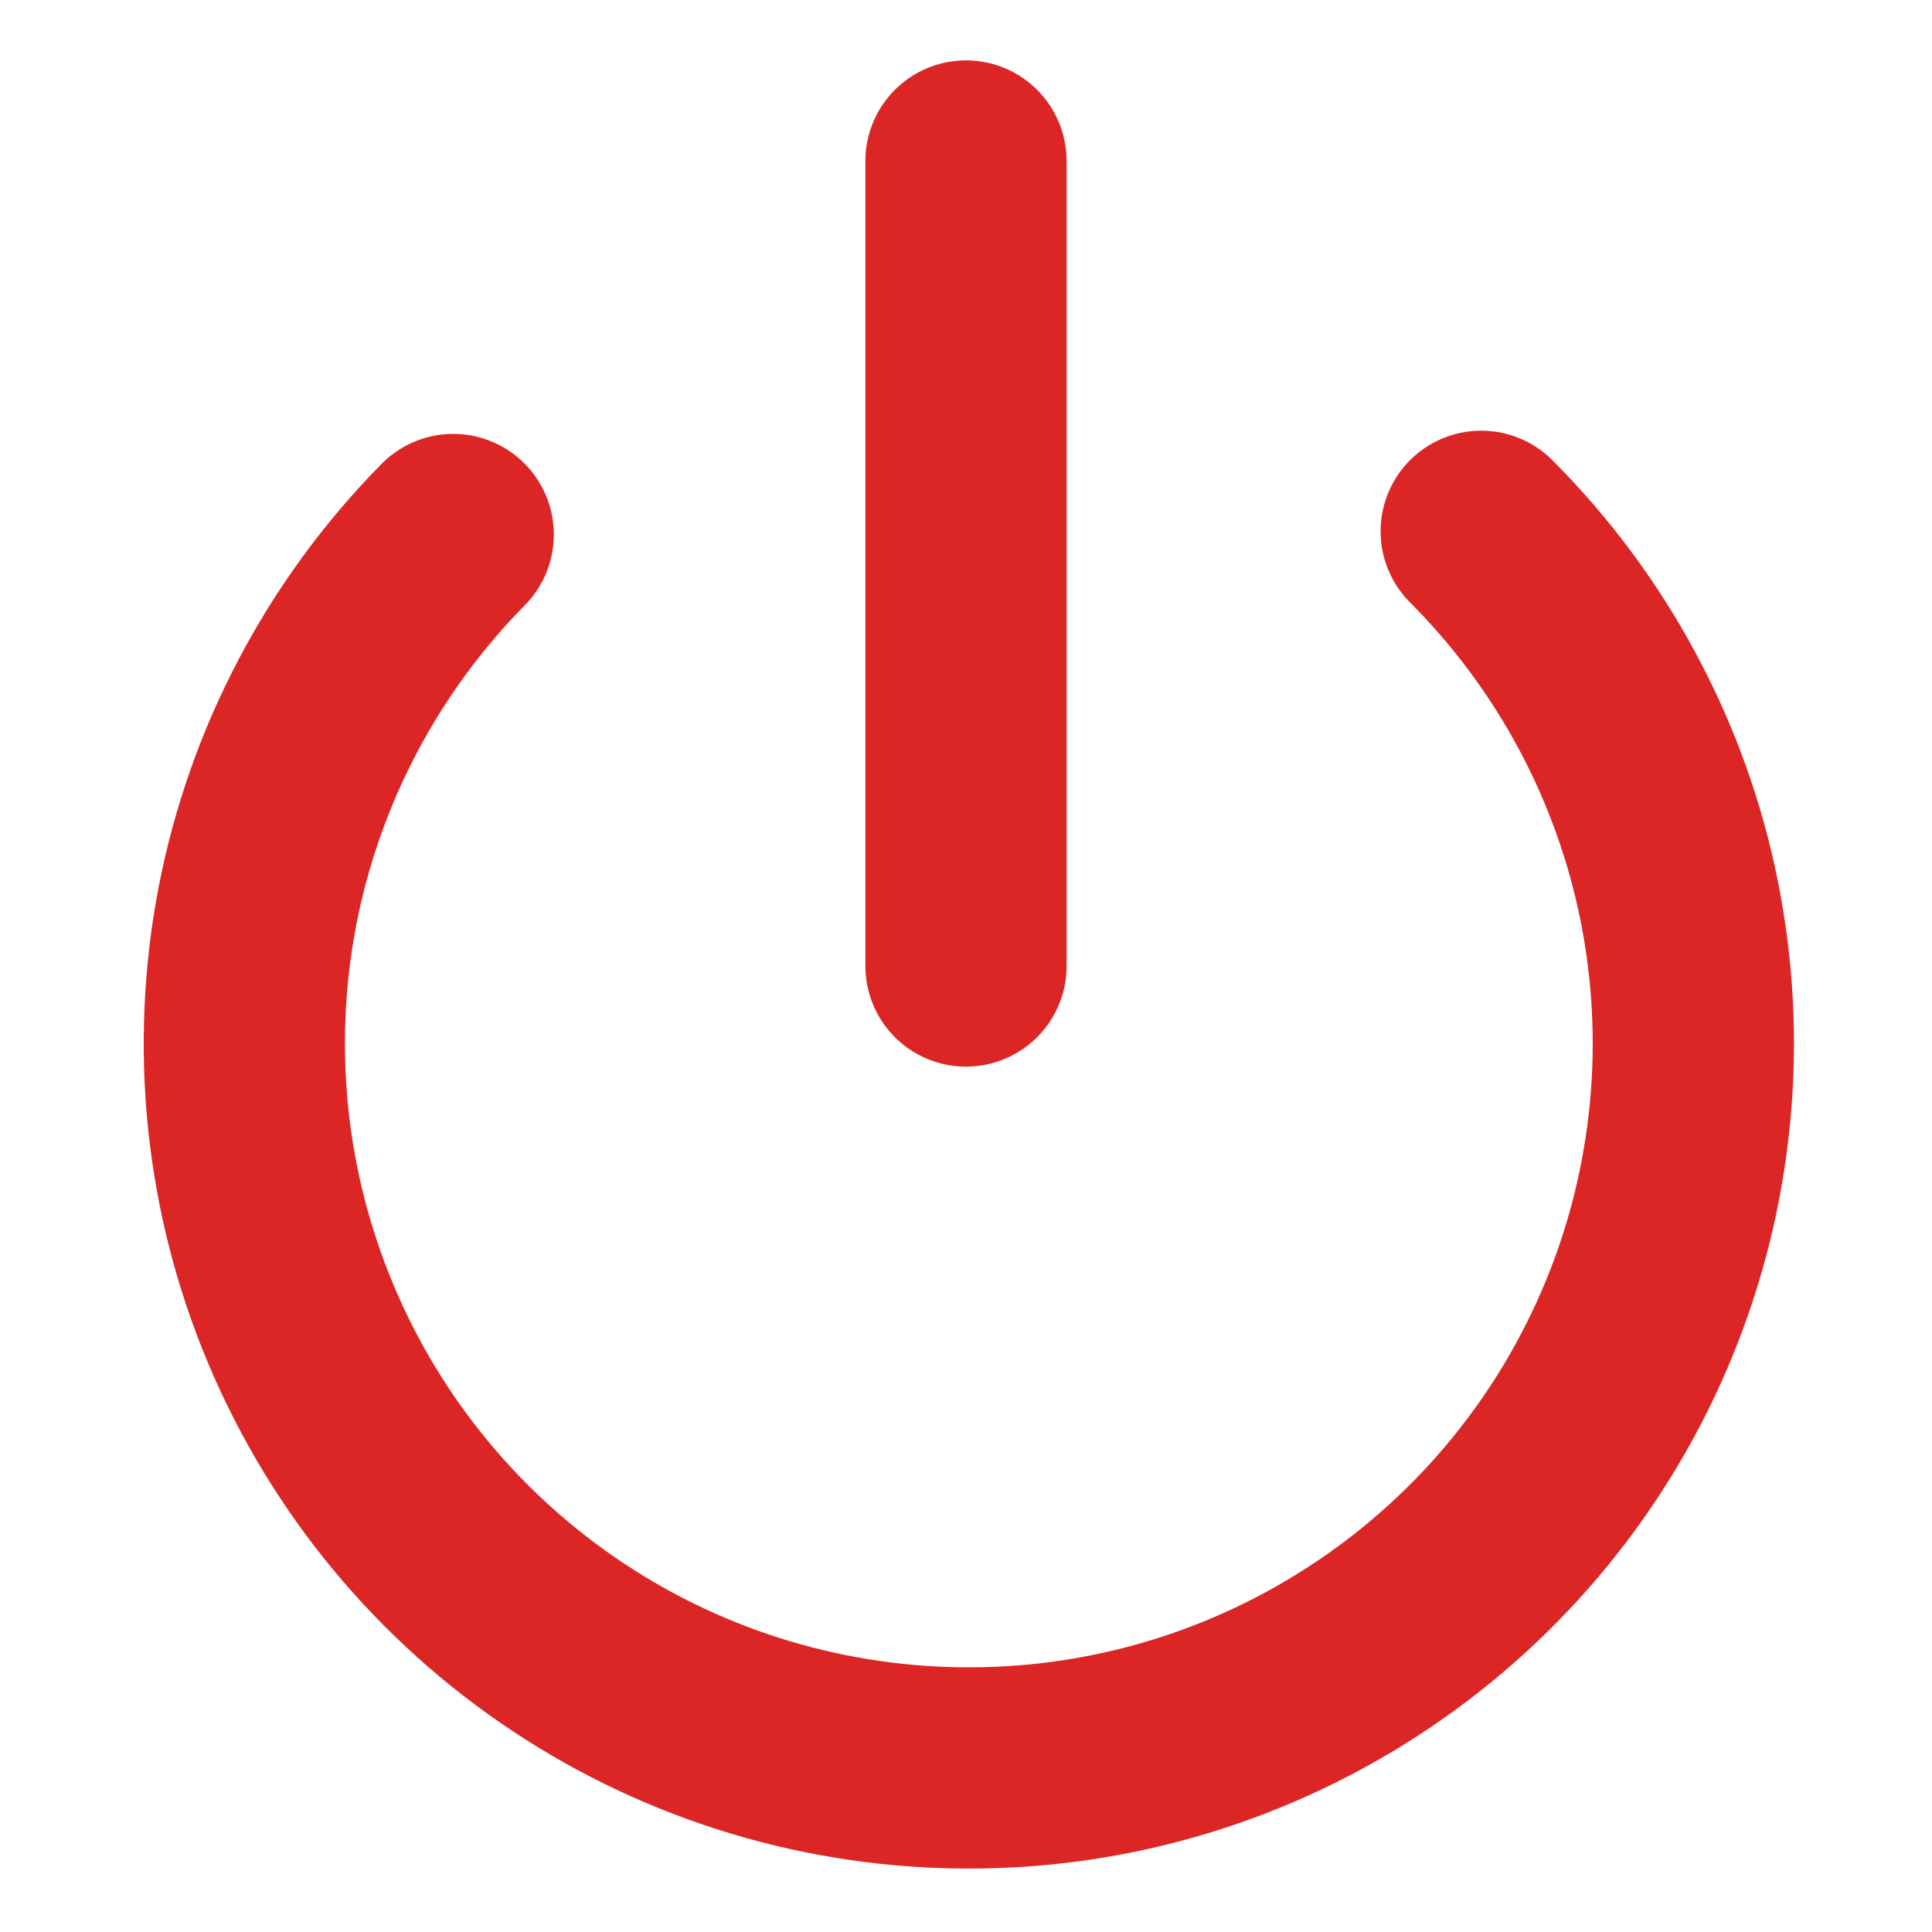 <svg width="12" height="12" viewBox="0 0 12 12" fill="none" xmlns="http://www.w3.org/2000/svg">
<path d="M6 1V6M9.2 3.3C9.828 3.929 10.257 4.729 10.431 5.601C10.604 6.472 10.517 7.376 10.178 8.197C9.839 9.019 9.264 9.722 8.526 10.217C7.788 10.713 6.92 10.979 6.032 10.981C5.143 10.984 4.273 10.724 3.532 10.233C2.791 9.742 2.212 9.043 1.868 8.223C1.524 7.404 1.431 6.501 1.599 5.628C1.768 4.756 2.191 3.953 2.815 3.32" stroke="#DC2626" stroke-width="1.25" stroke-linecap="round" stroke-linejoin="round"/>
</svg>
